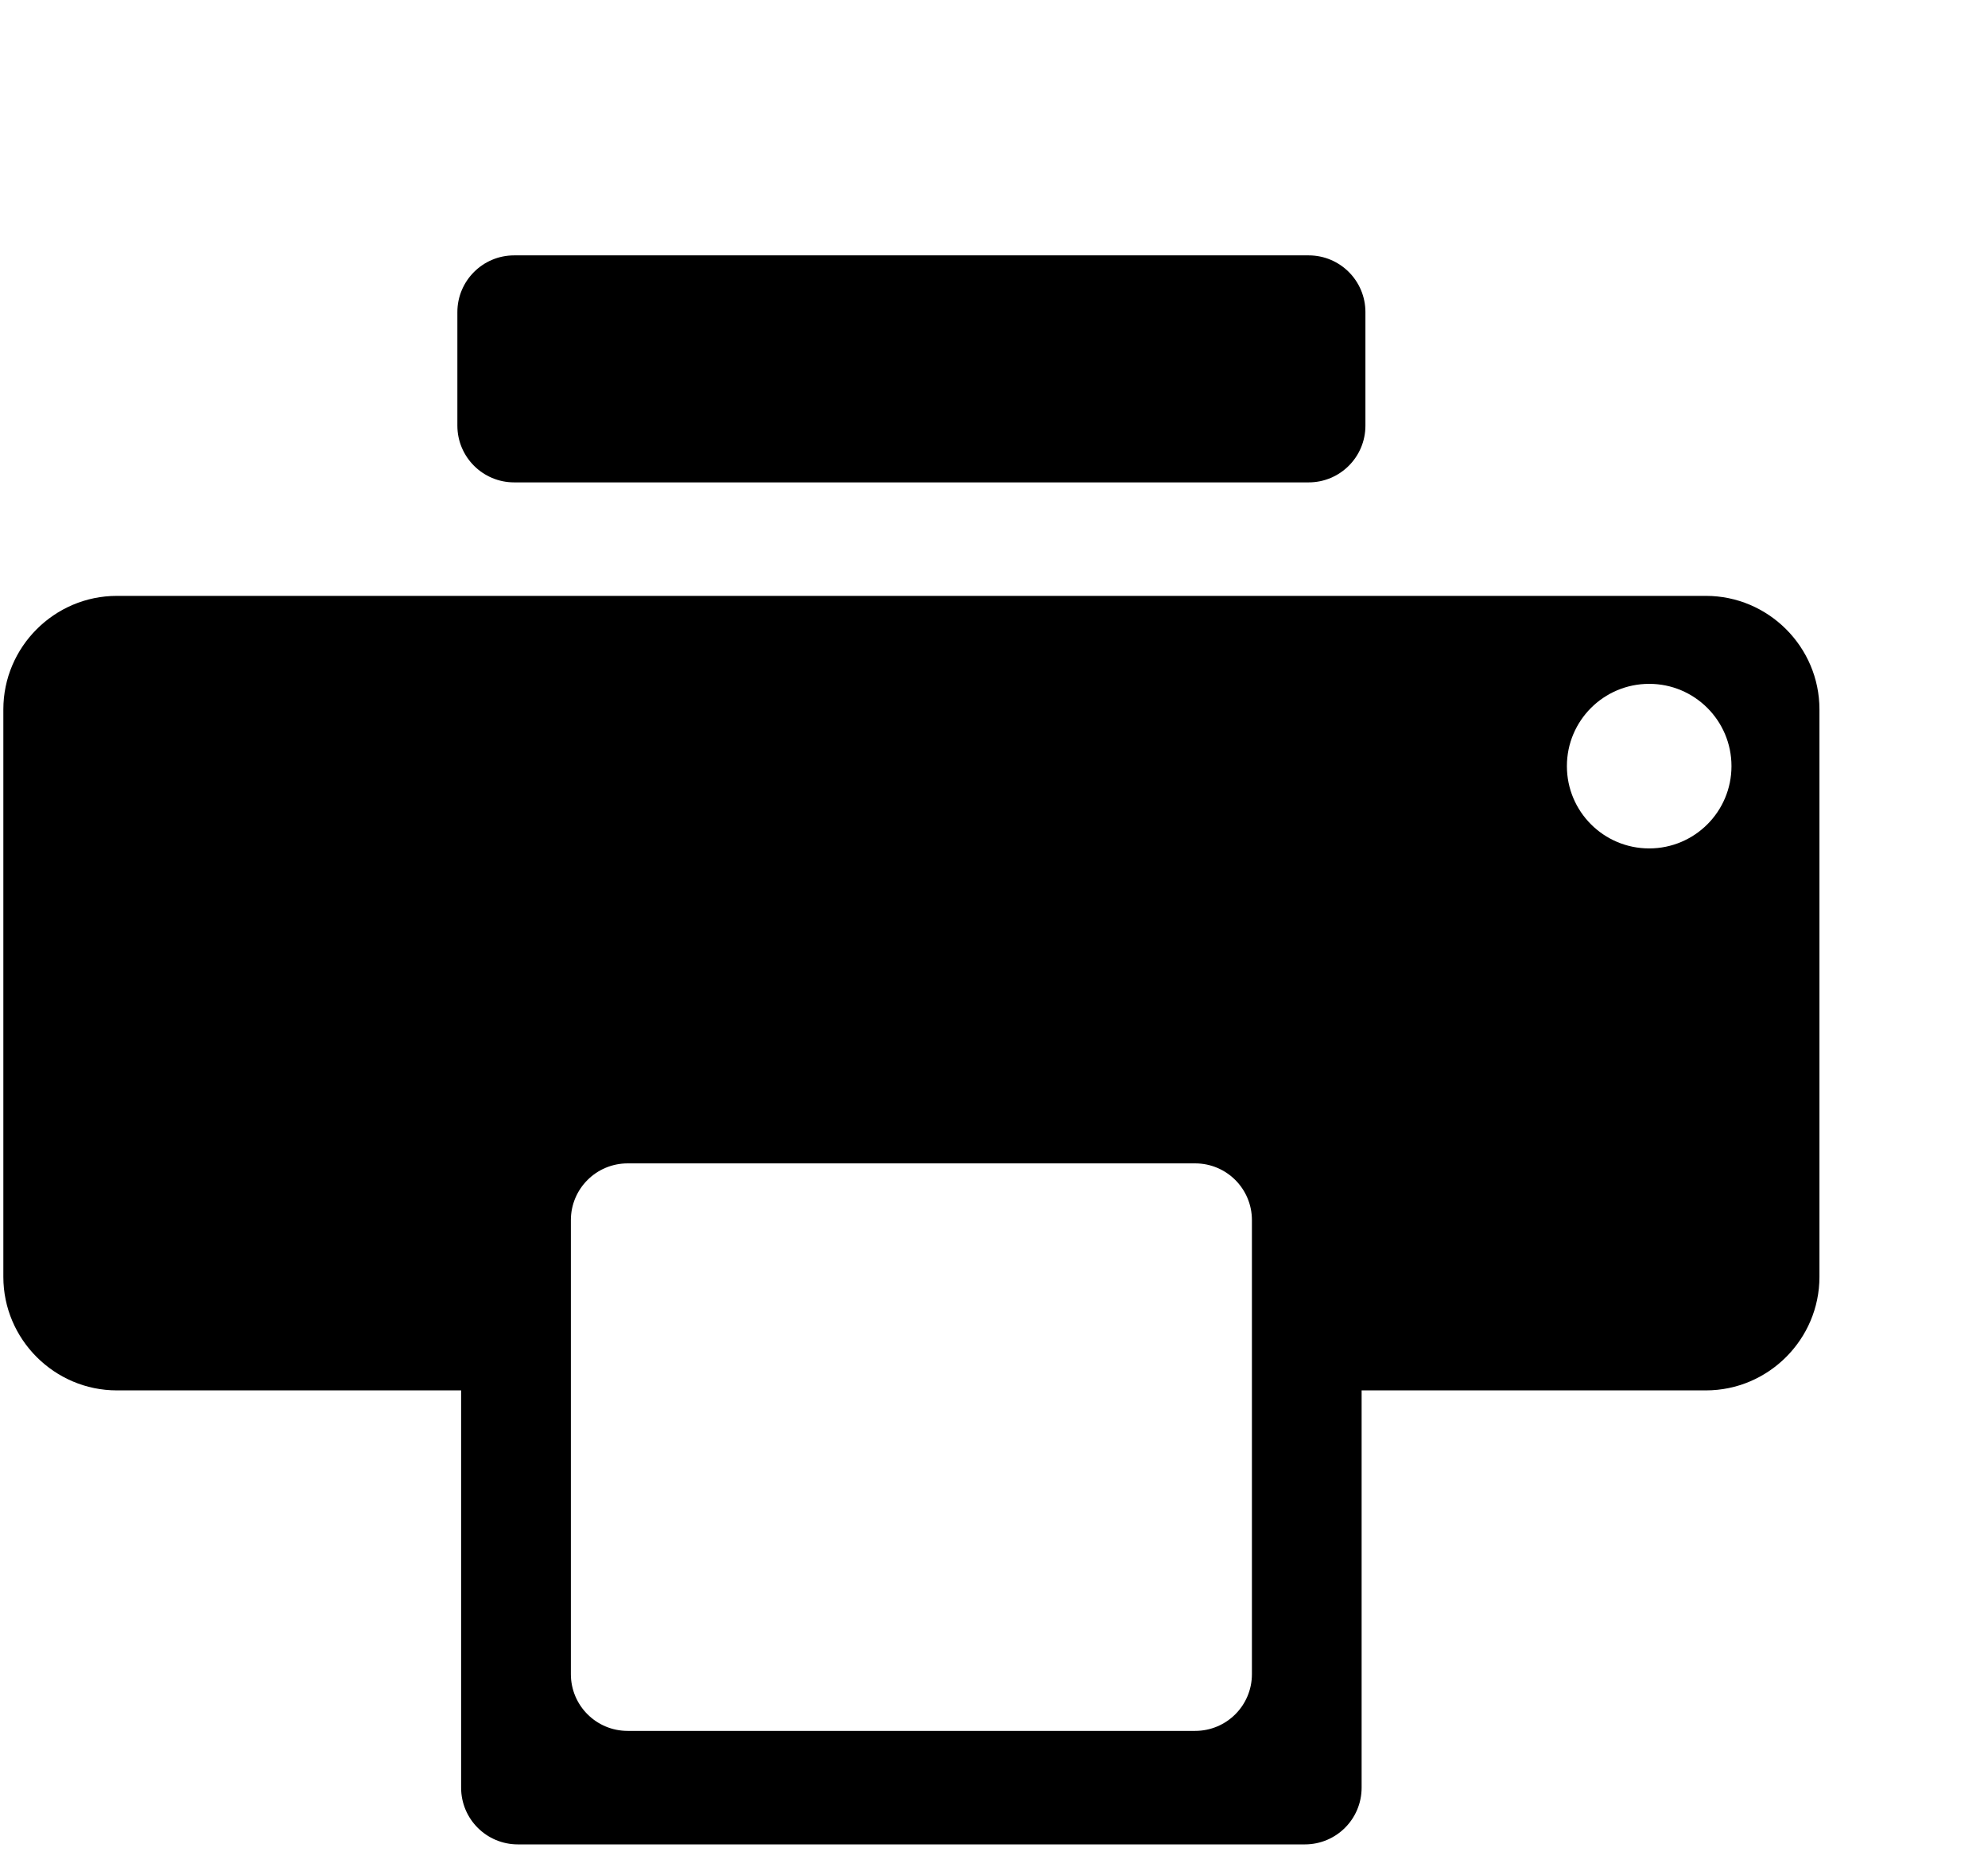 <?xml version="1.0" encoding="iso-8859-1"?>
<!-- Generator: Adobe Illustrator 13.0.0, SVG Export Plug-In . SVG Version: 6.00 Build 14948)  -->
<!DOCTYPE svg PUBLIC "-//W3C//DTD SVG 1.1//EN" "http://www.w3.org/Graphics/SVG/1.1/DTD/svg11.dtd">
<svg version="1.1" xmlns="http://www.w3.org/2000/svg" xmlns:xlink="http://www.w3.org/1999/xlink" x="0px" y="0px"
	 width="35.029px" height="33.044px" viewBox="-0.059 -0.5 35.029 33.044"
	 style="enable-background:new -0.059 -0.5 35.029 33.044;" xml:space="preserve">
<g id="add_x5F_fournissuer" style="display:none;">
	<path style="display:inline;" d="M28.42,11.938v4.612H3.578v-4.612L1.583,16.55v5.325v0.188v3.875c0,1.104,0.877,2,1.96,2h25.332
		c1.08,0,1.541-1.021,1.541-2.125V16.55L28.42,11.938z M19.237,20.88h-6.475v-1.884h6.475V20.88z"/>
	<polygon style="display:inline;" points="16,15.438 22.875,8.563 17.719,8.563 17.719,1.688 14.281,1.688 14.281,8.563 
		9.125,8.563 	"/>
	<polygon style="display:inline;" points="9.375,11.938 3.578,11.938 3.578,14.438 12.125,14.438 	"/>
	<polygon style="display:inline;" points="22.641,11.938 28.438,11.938 28.438,14.438 19.891,14.438 	"/>
</g>
<g id="add_x5F_doc" style="display:none;">
	<g style="display:inline;">
		<line style="fill:none;stroke:#449FDB;" x1="16" y1="16" x2="16" y2="16"/>
	</g>
	<path style="display:inline;" d="M30.94,20.867l-5.094-3.427h-3.141l5.439,4.173h-5.672c-0.162,0-0.309,0.083-0.384,0.213
		l-1.306,3.576H11.21l-1.307-3.576c-0.072-0.13-0.221-0.213-0.385-0.213H3.85l5.442-4.173H6.149l-5.093,3.427
		c-0.758,0.453-1.211,1.498-1.008,2.318l0.898,4.918C1.149,28.926,2.053,29.6,2.949,29.6h26.1c0.899,0,1.8-0.674,2.003-1.496
		l0.898-4.918c0.206-0.822-0.248-1.866-1.006-2.318H30.94z M24.319,10.592h-5.282V2.4h-6.08v8.192h-5.28l8.32,7.808L24.319,10.592z"
		/>
</g>
<g id="doc_x5F_nonlus_1_" style="display:none;">
	<rect x="5.599" y="12.473" style="display:inline;" width="20.803" height="2.156"/>
	<rect x="6.795" y="8.332" style="display:inline;" width="18.409" height="2.157"/>
	<path style="display:inline;" d="M28.42,11.938v4.612H3.578v-4.612L1.583,16.55v5.325v0.188v3.875c0,1.104,0.877,2,1.96,2h25.332
		c1.08,0,1.541-1.021,1.541-2.125V16.55L28.42,11.938z M19.237,20.88h-6.475v-1.884h6.475V20.88z"/>
</g>
<g id="dossier_-_copie" style="display:none;">
	<path style="display:inline;" d="M0.094,9.041h31.813l-1.988,19.883H2.082L0.094,9.041z M28.924,5.064l0.994,1.988H2.082
		L4.07,3.076h10.937L16,5.064H28.924z"/>
</g>
<g id="dossier_x5F_open" style="display:none;">
	<g style="display:inline;">
		<line style="fill:none;stroke:#449FDB;" x1="16" y1="16" x2="16" y2="16"/>
	</g>
	<path style="display:inline;" d="M26,29l6-16H6L0,29H26z M4,11L0,29V3h9l4,4h13v4H4z"/>
</g>
<g id="connexion" style="display:none;">
	<g style="display:inline;">
		<g>
			<path d="M28.031,16.906c0,6.633-5.396,12.031-12.031,12.031c-6.634,0-12.031-5.398-12.031-12.031
				c0-3.847,1.815-7.278,4.633-9.482c0,0,0.92-0.718,1.888,0.349c0.707,0.779,0.156,1.66-0.24,2.023
				c-1.864,1.708-3.108,4.388-3.107,7.109c0,4.885,3.974,8.857,8.858,8.857s8.858-3.973,8.858-8.857"/>
		</g>
		<path d="M24.858,16.906c0.001-2.721-1.244-5.401-3.107-7.109c-0.396-0.363-0.947-1.245-0.24-2.023
			c0.968-1.067,1.888-0.349,1.888-0.349c2.819,2.204,4.633,5.635,4.633,9.482"/>
	</g>
	<path style="display:inline;" d="M17.594,13.938c0,0.881-0.713,1.594-1.594,1.594l0,0c-0.88,0-1.594-0.713-1.594-1.594v-8.75
		c0-0.88,0.713-1.594,1.594-1.594l0,0c0.881,0,1.594,0.713,1.594,1.594V13.938z"/>
</g>
<g id="coffre" style="display:none;">
	<g style="display:inline;">
		<circle cx="11.614" cy="17.234" r="1.638"/>
		<path d="M26.269,6.697H5.606c-1.801,0-3.262,1.46-3.262,3.262v14.683c0,1.802,1.461,3.261,3.262,3.261h20.663
			c1.802,0,3.263-1.459,3.263-3.261V9.959C29.531,8.157,28.07,6.697,26.269,6.697z M18.034,18.505L18.034,18.505l-1.846,0.307
			c-0.075,0.226-0.165,0.444-0.271,0.653l1.087,1.522l-1.703,1.703l-1.526-1.088c-0.208,0.104-0.425,0.194-0.649,0.268l-0.308,1.85
			h-2.41L10.1,21.871c-0.224-0.074-0.441-0.164-0.649-0.268l-1.526,1.088l-1.704-1.704l1.087-1.522
			c-0.106-0.209-0.197-0.428-0.271-0.653l-1.846-0.307v-2.411l1.841-0.307c0.075-0.226,0.166-0.446,0.272-0.657l-1.084-1.518
			l1.705-1.704l1.515,1.083c0.212-0.108,0.433-0.199,0.66-0.275l0.307-1.835h2.41l0.307,1.835c0.229,0.076,0.45,0.167,0.661,0.275
			l1.515-1.083l1.704,1.704l-1.084,1.518c0.106,0.211,0.197,0.431,0.272,0.657l1.841,0.307V18.505z M26.313,22.344
			c0,0.776-0.63,1.406-1.406,1.406S23.5,23.12,23.5,22.344v-9.938c0-0.777,0.63-1.406,1.406-1.406s1.406,0.629,1.406,1.406V22.344z"
			/>
	</g>
	<path style="display:inline;" d="M10.875,28.25c0,1.328-1.077,2.406-2.406,2.406s-2.406-1.078-2.406-2.406"/>
	<path style="display:inline;" d="M26.375,28.25c0,1.328-1.077,2.406-2.406,2.406s-2.406-1.078-2.406-2.406"/>
</g>
<g id="home" style="display:none;">
	<g style="display:inline;">
		<line style="fill:none;stroke:#449FDB;stroke-width:0.421;" x1="17.063" y1="2.427" x2="17.063" y2="2.427"/>
	</g>
	<g style="display:inline;">
		<line style="fill:none;stroke:#449FDB;" x1="0" y1="2.4" x2="0" y2="2.4"/>
	</g>
	<g style="display:inline;">
		<line style="fill:#FFFFFF;" x1="5.635" y1="10.908" x2="5.635" y2="10.908"/>
	</g>
	<g style="display:inline;">
		<line style="fill:none;stroke:#449FDB;stroke-width:0.947;" x1="15.168" y1="16.71" x2="15.168" y2="16.71"/>
	</g>
	<path style="display:inline;" d="M24.982,13.542c0,0.523-0.424,0.947-0.947,0.947h-3.05c-0.523,0-0.947-0.424-0.947-0.947V5.934
		c0-0.523,0.424-0.947,0.947-0.947h3.05c0.523,0,0.947,0.424,0.947,0.947V13.542z"/>
	<line style="display:inline;" x1="15.997" y1="3.92" x2="15.997" y2="3.92"/>
	<path style="display:inline;" d="M31.229,17.895L16.86,4.649c-0.915-0.843-1.692,0.036-1.692,0.036l-14.33,13.21
		c-1.479,1.363,0,2.132,0,2.132h0.71h3.079v3.02v5.507c0,0.523,0.424,0.947,0.947,0.947h7.579c0.523,0,0.948-0.424,0.948-0.947
		v-4.737h3.79v4.737c0,0.523,0.424,0.947,0.947,0.947h7.579c0.523,0,0.947-0.424,0.947-0.947v-4.737v-0.77v-3.02h0.074h3.079h0.71
		C31.229,20.026,32.708,19.258,31.229,17.895z"/>
</g>
<g id="trash" style="display:none;">
	<g style="display:inline;">
	</g>
	<path style="display:inline;" d="M25.5,10h-19c-1.1,0-1.918,0.896-1.818,1.992l1.637,18.016C6.419,31.104,7.4,32,8.5,32h15
		c1.1,0,2.081-0.896,2.182-1.992l1.637-18.016C27.419,10.896,26.6,10,25.5,10z"/>
	<path style="display:inline;" d="M25,3.75h-2.942c0,0-0.058-3.75-3.683-3.75h-4.644c-3.625,0-3.683,3.75-3.683,3.75H9.94H7
		c-1.657,0-3,1.343-3,3v1h24v-1C28,5.093,26.657,3.75,25,3.75z M11.661,3.75c0,0,0.042-2.71,2.662-2.71h3.357
		c2.619,0,2.66,2.71,2.66,2.71H11.661z"/>
</g>
<g id="Mes_x5F_partage" style="display:none;">
	<g style="display:inline;">
		<line style="fill:none;stroke:#449FDB;stroke-width:0.931;" x1="0.75" y1="1.105" x2="0.75" y2="1.105"/>
	</g>
	<g style="display:inline;">
		<path d="M25.885,21.586c-1.311,0-2.5,0.545-3.345,1.418l-12.539-6.266c0.039-0.239,0.059-0.487,0.059-0.737
			s-0.02-0.497-0.059-0.735l12.539-6.27c0.845,0.875,2.034,1.42,3.345,1.42c2.571,0,4.656-2.083,4.656-4.655
			c0-2.569-2.085-4.654-4.656-4.654c-2.569,0-4.652,2.085-4.652,4.654c0,0.251,0.018,0.497,0.056,0.737L8.75,12.768
			c-0.846-0.876-2.033-1.421-3.347-1.421c-2.571,0-4.654,2.085-4.654,4.655c0,2.571,2.083,4.653,4.654,4.653
			c1.314,0,2.5-0.545,3.347-1.42l12.538,6.27c-0.038,0.24-0.056,0.484-0.056,0.734c0,2.572,2.083,4.656,4.652,4.656
			c2.571,0,4.656-2.084,4.656-4.656C30.541,23.67,28.456,21.586,25.885,21.586z M25.834,3.333c1.335,0,2.416,1.082,2.416,2.417
			c0,1.335-1.081,2.417-2.416,2.417s-2.417-1.082-2.417-2.417C23.417,4.416,24.499,3.333,25.834,3.333z"/>
	</g>
</g>
<g id="add_x5F_dossier" style="display:none;">
	<g style="display:inline;">
		<polygon points="28.924,5.064 16,5.064 15.007,3.076 4.07,3.076 2.082,7.053 29.918,7.053 		"/>
		<polygon points="23.5,14.21 21.945,14.21 21.945,17.224 18.884,17.224 18.884,18.751 21.945,18.751 21.945,21.763 23.5,21.763 
			23.5,18.751 26.563,18.751 26.563,17.224 23.5,17.224 		"/>
		<path d="M0.094,9.041l1.988,19.883h27.836l1.988-19.883H0.094z M22.725,24.271c-3.529,0-6.387-2.813-6.387-6.283
			c0-3.469,2.857-6.282,6.387-6.282c3.527,0,6.387,2.811,6.387,6.282C29.111,21.454,26.252,24.271,22.725,24.271z"/>
	</g>
</g>
<g id="favoris" style="display:none;">
	<g style="display:inline;">
		<line style="fill:none;stroke:#449FDB;" x1="16" y1="16" x2="16" y2="16"/>
	</g>
	<path style="display:inline;" d="M32,12.408l-11.057-1.607L16,0.783l-4.944,10.018L0,12.408l8,7.798L6.111,31.217L16,26.018
		l9.889,5.199L24,20.206L32,12.408z"/>
</g>
<g id="Calque_29" style="display:none;">
	<g style="display:inline;">
		<line style="fill:none;stroke:#449FDB;" x1="16" y1="16" x2="16" y2="16"/>
	</g>
	<path style="display:inline;" d="M32,12.408l-11.057-1.607L16,0.783l-4.943,10.018L0,12.408l8,7.798L6.111,31.217L16,26.018
		l9.889,5.199L24,20.206L32,12.408z M16,23.547l-6.982,3.671l1.334-7.776l-5.65-5.506l7.808-1.134l3.492-7.075l3.492,7.075
		l7.807,1.134l-5.649,5.506l1.334,7.776L16,23.547L16,23.547z"/>
</g>
<g id="fournisseurs" style="display:none;">
	<g style="display:inline;">
		<line style="fill:none;stroke:#449FDB;" x1="16" y1="16" x2="16" y2="16"/>
	</g>
	<path style="display:inline;" d="M27.146,8c0-1.6-1.592-1.6-1.592-1.6H6.441c0,0-1.592,0-1.592,1.6v1.6h22.297V8z M22.368,3.2
		H9.627c0,0-1.592,0-1.592,1.6h15.925C23.961,3.2,22.367,3.2,22.368,3.2L22.368,3.2z M30.331,9.6
		c-0.942-0.947-0.942-0.947-0.942-0.947V11.2H2.607V8.653c0,0,0,0-0.942,0.947c-0.942,0.947-1.618,1.202-1.237,3.203
		c0.376,1.991,2.205,12.92,2.475,14.397c0.299,1.622,1.947,1.6,1.947,1.6h22.298c0,0,1.647,0.022,1.947-1.6
		c0.271-1.478,2.098-12.406,2.477-14.397C31.951,10.802,31.275,10.548,30.331,9.6L30.331,9.6z M22.368,18.24c0,0,0,1.6-1.595,1.6
		h-9.552c-1.593,0-1.593-1.6-1.593-1.6v-3.2h2.229v2.56h8.277v-2.56h2.234L22.368,18.24L22.368,18.24z"/>
</g>
<g id="add_x5F_fournisseurs" style="display:none;">
	<g style="display:inline;">
		<line style="fill:none;stroke:#449FDB;" x1="16" y1="16" x2="16" y2="16"/>
	</g>
	<path style="display:inline;" d="M30.011,13.801c-0.942-0.947-0.942-0.947-0.942-0.947V17.4H2.287v-4.547c0,0,0,0-0.942,0.947
		c-0.942,0.946-1.618,1.201-1.237,3.202c0.376,1.991,2.205,9.92,2.475,11.397C2.882,30.022,4.53,30,4.53,30h22.298
		c0,0,1.647,0.022,1.947-1.6c0.271-1.478,2.098-9.406,2.477-11.397C31.631,15.002,30.955,14.748,30.011,13.801L30.011,13.801z
		 M22.048,22.44c0,0,0,1.6-1.595,1.6h-9.552c-1.593,0-1.593-1.6-1.593-1.6v-3.2h2.229v2.56h8.277v-2.56h2.234L22.048,22.44
		L22.048,22.44z"/>
	<polygon style="display:inline;" points="24.32,8.192 19.038,8.192 19.038,0 12.958,0 12.958,8.192 7.679,8.192 15.999,16 	"/>
</g>
<g id="tcheck_x5F_box" style="display:none;">
	<path style="display:inline;" d="M0,0v32h32V0H0z M30,30H2V2h28V30z M24,7L14,17l-6-6l-4,4l10,10l14-14L24,7z"/>
</g>
<g id="save" style="display:none;">
	<g id="icomoon-ignore" style="display:inline;">
		<line style="fill:none;stroke:#449FDB;" x1="16" y1="0" x2="16" y2="0"/>
	</g>
	<path style="display:inline;" d="M28,18h-5l-7,7l-7-7H4l-4,8v2h32v-2L28,18z M18,12V4h-4v8H7l9,9l9-9H18z"/>
	<path style="display:inline;" d="M32,31.569c0,0.276-0.224,0.5-0.5,0.5h-31c-0.276,0-0.5-0.224-0.5-0.5v-1.143
		c0-0.276,0.224-0.5,0.5-0.5h31c0.276,0,0.5,0.224,0.5,0.5V31.569z"/>
</g>
<g id="impression">
	<g>
		<circle style="fill:none;" cx="29" cy="13" r="1.45"/>
		<path d="M30,10H2c-1.1,0-2,0.9-2,2v10c0,1.1,0.9,2,2,2h6h0.066v7c0,0.553,0.447,1,1,1h13.867c0.553,0,1-0.447,1-1v-7H24h6
			c1.1,0,2-0.9,2-2V12C32,10.9,31.1,10,30,10z M22,29c0,0.553-0.447,1-1,1H11c-0.552,0-1-0.447-1-1v-8c0-0.553,0.448-1,1-1h10
			c0.553,0,1,0.447,1,1V29z M29,14.45c-0.801,0-1.45-0.649-1.45-1.45s0.649-1.45,1.45-1.45s1.45,0.649,1.45,1.45
			S29.801,14.45,29,14.45z"/>
	</g>
	<path d="M24,7c0,0.552-0.447,1-1,1H9C8.448,8,8,7.552,8,7V5c0-0.552,0.448-1,1-1h14c0.553,0,1,0.448,1,1V7z"/>
</g>
<g id="supprimer" style="display:none;">
	<path style="display:inline;" d="M28.646,6.231l-4.465-4.464C23.209,0.795,21.288,0,19.913,0h-15c-1.375,0-2.5,1.125-2.5,2.5v27
		c0,1.375,1.125,2.5,2.5,2.5h23c1.375,0,2.5-1.125,2.5-2.5v-19c0-1.375-0.796-3.296-1.769-4.268H28.646z M27.232,7.646
		C27.33,7.744,27.428,7.863,27.521,8h-5.107V2.892c0.137,0.095,0.256,0.192,0.354,0.29L27.232,7.646L27.232,7.646z M28.414,29.5
		c0,0.271-0.229,0.5-0.5,0.5h-23c-0.271,0-0.5-0.229-0.5-0.5v-27c0-0.271,0.229-0.5,0.5-0.5h15c0.15,0,0.32,0.019,0.5,0.053V10
		h7.947c0.033,0.18,0.053,0.349,0.053,0.5V29.5z"/>
	<polygon style="display:inline;" points="22.414,2.455 22.414,8 27.959,8 	"/>
	<g style="display:inline;">
		<path d="M22.546,12.783c-3.678,0-6.659,2.98-6.659,6.66c0,3.675,2.981,6.657,6.659,6.657c3.676,0,6.657-2.982,6.657-6.657
			C29.203,15.763,26.222,12.783,22.546,12.783z M25.537,21.117c0.424,0.426,0.474,1.064,0.11,1.428
			c-0.364,0.363-1.003,0.314-1.429-0.111l-1.674-1.676l-1.678,1.675c-0.426,0.425-1.064,0.474-1.428,0.109
			c-0.363-0.363-0.314-1.002,0.111-1.427l1.678-1.676l-1.675-1.676c-0.425-0.426-0.474-1.064-0.109-1.428
			c0.363-0.363,1.002-0.314,1.427,0.111l1.675,1.676l1.676-1.674c0.426-0.424,1.064-0.474,1.428-0.11
			c0.363,0.364,0.314,1.003-0.111,1.429l-1.676,1.674L25.537,21.117z"/>
	</g>
</g>
<g id="deplacer_1_" style="display:none;">
	<g style="display:inline;">
		<polygon points="28.924,5.064 16,5.064 15.007,3.076 4.07,3.076 2.082,7.053 29.918,7.053 		"/>
		<path d="M0.094,9.041l1.988,19.883h27.836l1.988-19.883H0.094z M22.546,25.787c-3.678,0-6.659-2.982-6.659-6.657
			c0-3.679,2.981-6.66,6.659-6.66c3.676,0,6.657,2.98,6.657,6.66C29.203,22.805,26.222,25.787,22.546,25.787z"/>
	</g>
</g>
<g id="deplacer" style="display:none;">
	<polygon style="display:inline;" points="26.641,19.129 22.793,15.357 22.793,17.679 14.09,17.679 14.09,20.579 22.793,20.579 
		22.793,22.9 	"/>
</g>
<g id="demache" style="display:none;">
	<g id="icomoon-ignore_2_" style="display:inline;">
		<line style="fill:none;stroke:#449FDB;stroke-width:0.825;" x1="0" y1="5.241" x2="0" y2="5.241"/>
	</g>
	<path style="display:inline;" d="M26.98,27.13c1.361,0,2.475-1.113,2.475-2.475V3.211c0-1.361-1.113-2.474-2.475-2.474H7.187
		c-1.361,0-2.474,1.113-2.474,2.474v0.825h3.3h18.144V23.83v3.3H26.98z"/>
	<path style="display:inline;" d="M22.269,5.241H2.474C1.113,5.241,0,6.354,0,7.715v21.443c0,1.361,1.113,2.475,2.474,2.475h19.794
		c1.361,0,2.474-1.113,2.474-2.475V7.715C24.742,6.354,23.63,5.241,22.269,5.241z M21.444,28.334H3.299V8.54h18.145V28.334z
		 M6.598,20.086h11.547v1.649H6.598V20.086z M6.598,23.386h11.547v1.648H6.598V23.386z M8.248,12.664
		c0-1.367,1.107-2.474,2.475-2.474c1.366,0,2.474,1.107,2.474,2.474c0,1.367-1.108,2.474-2.474,2.474
		C9.355,15.138,8.248,14.03,8.248,12.664z M12.371,15.138H9.072c-1.361,0-2.475,0.742-2.475,1.649v1.65h8.248v-1.65
		C14.846,15.88,13.733,15.138,12.371,15.138z"/>
	<g id="icomoon-ignore_3_" style="display:inline;">
		<line style="fill:none;stroke:#449FDB;stroke-width:0.825;" x1="11.564" y1="3.138" x2="11.564" y2="3.138"/>
	</g>
</g>
<g id="img" style="display:none;">
	<circle style="display:inline;" cx="25" cy="11" r="3"/>
	<polygon style="display:inline;" points="28,26 4,26 10,10 18,20 22,17 	"/>
	<path style="display:inline;fill:none;stroke:#000000;stroke-width:2;stroke-miterlimit:10;" d="M30.578,28.067
		c0,0.516-0.416,0.933-0.932,0.933H2.354c-0.515,0-0.933-0.417-0.933-0.933V7.19c0-0.515,0.418-0.933,0.933-0.933h27.292
		c0.516,0,0.932,0.418,0.932,0.933V28.067z"/>
</g>
<g id="img_x5F_plein" style="display:none;">
	<g style="display:inline;">
		<polygon style="fill:none;" points="18,20 10,10 4,26 28,26 22,17 		"/>
		<path d="M29.646,6.257H2.354c-0.515,0-0.933,0.418-0.933,0.933v20.877C1.421,28.583,1.839,29,2.354,29h27.292
			c0.516,0,0.932-0.417,0.932-0.933V7.19C30.578,6.675,30.162,6.257,29.646,6.257z M4,26l6-16l8,10l4-3l6,9H4z M25.313,14.313
			c-1.657,0-3-1.344-3-3c0-1.657,1.343-3,3-3s3,1.343,3,3C28.313,12.969,26.97,14.313,25.313,14.313z"/>
	</g>
</g>
<g id="premium" style="display:none;">
	<g style="display:inline;">
		<path style="fill:none;" d="M15.95,7.692c-4.843-0.036-8.798,3.86-8.834,8.703c-0.036,4.842,3.86,8.798,8.703,8.833
			c4.842,0.037,8.799-3.86,8.834-8.701C24.688,11.685,20.793,7.729,15.95,7.692z M15.828,23.902c-4.11-0.03-7.417-3.388-7.386-7.497
			s3.386-7.417,7.497-7.386c4.107,0.032,7.416,3.387,7.387,7.496C23.293,20.627,19.938,23.934,15.828,23.902z"/>
		<path d="M15.939,9.02c-4.111-0.031-7.466,3.276-7.497,7.386s3.275,7.467,7.386,7.497c4.109,0.031,7.465-3.275,7.498-7.387
			C23.355,12.407,20.047,9.051,15.939,9.02z M17.002,21h-1.939v-6.348l-1.796,1.561v-2.069l1.796-1.561h1.939V21z"/>
		<path d="M29.199,18.172l-2.096-1.195c-0.598-0.305-0.596-0.802,0.002-1.104l2.102-1.187c0.584-0.294,0.533-0.618-0.113-0.721
			l-2.363-0.488c-0.662-0.106-0.814-0.577-0.34-1.05l1.633-1.777c0.465-0.462,0.314-0.754-0.33-0.653l-2.398,0.266
			c-0.662,0.106-0.953-0.296-0.645-0.893l1-2.195c0.299-0.581,0.066-0.813-0.516-0.517l-2.197,0.993c-0.6,0.306-1,0.012-0.893-0.649
			l0.275-2.397c0.105-0.646-0.188-0.795-0.65-0.333l-1.783,1.624c-0.475,0.475-0.945,0.32-1.049-0.343L18.359,3.19
			c-0.1-0.646-0.426-0.698-0.723-0.116l-1.193,2.094c-0.306,0.598-0.802,0.598-1.104-0.001l-1.185-2.099
			c-0.295-0.585-0.621-0.535-0.723,0.112l-0.487,2.362c-0.106,0.662-0.577,0.815-1.05,0.339L10.12,4.25
			C9.658,3.787,9.365,3.935,9.466,4.581l0.266,2.396c0.104,0.664-0.297,0.955-0.894,0.647l-2.194-1
			c-0.581-0.3-0.814-0.068-0.517,0.516L7.12,9.336c0.305,0.598,0.012,0.998-0.649,0.891L4.073,9.953
			c-0.646-0.105-0.794,0.188-0.332,0.65l1.624,1.784c0.475,0.474,0.32,0.946-0.343,1.048l-2.364,0.479
			c-0.646,0.1-0.699,0.424-0.115,0.721l2.093,1.194c0.599,0.306,0.597,0.802-0.002,1.104l-2.1,1.188
			c-0.584,0.294-0.533,0.619,0.113,0.721L5.01,19.33c0.662,0.104,0.816,0.576,0.339,1.048l-1.631,1.778
			c-0.465,0.461-0.317,0.754,0.33,0.651l2.397-0.266c0.662-0.104,0.953,0.298,0.647,0.895L6.09,25.63
			c-0.299,0.583-0.067,0.815,0.516,0.519l2.199-0.994c0.597-0.304,0.998-0.011,0.89,0.651l-0.272,2.396
			c-0.106,0.646,0.188,0.796,0.65,0.332l1.781-1.623c0.475-0.474,0.947-0.32,1.048,0.343l0.48,2.363
			c0.1,0.646,0.424,0.697,0.721,0.114l1.194-2.094c0.306-0.598,0.802-0.597,1.104,0.002l1.185,2.1
			c0.295,0.584,0.619,0.534,0.723-0.113l0.486-2.36c0.105-0.663,0.578-0.815,1.051-0.338l1.775,1.629
			c0.461,0.465,0.754,0.315,0.652-0.33l-0.264-2.396c-0.105-0.664,0.297-0.955,0.893-0.646l2.193,1.001
			c0.584,0.299,0.814,0.067,0.518-0.516l-0.992-2.197c-0.305-0.598-0.014-0.999,0.65-0.892l2.398,0.274
			c0.645,0.104,0.795-0.187,0.332-0.649l-1.625-1.785c-0.475-0.475-0.32-0.946,0.342-1.048l2.365-0.479
			C29.729,18.792,29.781,18.47,29.199,18.172z M15.818,25.229c-4.842-0.035-8.739-3.991-8.703-8.833
			c0.036-4.843,3.991-8.739,8.834-8.703c4.843,0.036,8.738,3.992,8.703,8.835C24.617,21.368,20.66,25.266,15.818,25.229z"/>
	</g>
</g>
<g id="fournisseurs_1_" style="display:none;">
	<g style="display:inline;">
		<line style="fill:none;stroke:#449FDB;" x1="16" y1="16" x2="16" y2="16"/>
	</g>
	<path style="display:inline;" d="M27.146,8c0-1.6-1.592-1.6-1.592-1.6H6.442c0,0-1.592,0-1.592,1.6v1.6h22.296V8z M22.368,3.2
		H9.627c0,0-1.592,0-1.592,1.6h15.925C23.961,3.2,22.367,3.2,22.368,3.2L22.368,3.2z M30.331,9.6
		c-0.942-0.947-0.942-0.947-0.942-0.947V11.2H2.607V8.653c0,0,0,0-0.942,0.947c-0.942,0.947-1.618,1.202-1.237,3.202
		C0.805,14.794,2.633,25.723,2.903,27.2c0.299,1.622,1.947,1.6,1.947,1.6h22.298c0,0,1.647,0.022,1.947-1.6
		c0.271-1.478,2.098-12.406,2.477-14.398C31.951,10.802,31.275,10.548,30.331,9.6L30.331,9.6z M22.368,18.24c0,0,0,1.6-1.595,1.6
		h-9.552c-1.593,0-1.593-1.6-1.593-1.6v-3.2h2.229v2.56h8.277v-2.56h2.234L22.368,18.24L22.368,18.24z"/>
</g>
<g id="enregistrer" style="display:none;">
	<g id="icomoon-ignore_1_" style="display:inline;">
		<line style="fill:none;stroke:#449FDB;" x1="0" y1="0" x2="0" y2="0"/>
	</g>
	<path style="display:inline;" d="M28,16h-5l-7,7l-7-7H4l-4,8v2h32v-2L28,16z M0,28h32v2H0V28z M18,10V2h-4v8H7l9,9l9-9H18z"/>
</g>
<g id="visualiser" style="display:none;">
	<g id="icomoon-ignore_4_" style="display:inline;">
		<line style="fill:none;stroke:#449FDB;" x1="16" y1="16" x2="16" y2="16"/>
	</g>
	<path style="display:inline;" d="M16,6C9.021,6,2.972,10.064,0,16c2.972,5.936,9.021,10,16,10s13.027-4.064,16-10
		C29.027,10.064,22.979,6,16,6z M23.889,11.303c1.881,1.199,3.473,2.805,4.67,4.697c-1.197,1.891-2.789,3.498-4.67,4.697
		C21.527,22.204,18.799,23,16,23s-5.527-0.796-7.889-2.303C6.23,19.498,4.639,17.893,3.441,16c1.198-1.891,2.79-3.498,4.67-4.697
		c0.121-0.078,0.246-0.154,0.371-0.228C8.171,11.929,8,12.851,8,13.812c0,4.418,3.582,8,8,8s8-3.582,8-8
		c0-0.962-0.17-1.883-0.482-2.737C23.643,11.149,23.766,11.225,23.889,11.303z M16,12.813c0,1.657-1.343,3-3,3s-3-1.343-3-3
		s1.343-3,3-3S16,11.156,16,12.813z"/>
</g>
<g id="renommer" style="display:none;">
	<g id="icomoon-ignore_5_" style="display:inline;">
		<line style="fill:none;stroke:#449FDB;" x1="16" y1="16" x2="16" y2="16"/>
	</g>
	<path style="display:inline;" d="M27,0c2.762,0,5,2.239,5,5c0,1.126-0.372,2.164-1,3l-2,2l-7-7l2-2C24.836,0.372,25.874,0,27,0z
		 M2,23l-2,9l9-2l18.5-18.5l-7-7L2,23z M21.361,10.362l-14,14l-1.723-1.723l14-14L21.361,10.362z"/>
</g>
<g id="partager" style="display:none;">
	<path style="display:inline;fill:#000100;" d="M4.814,24.421h1.156v8.123H20.12v-8.122h1.127v8.122h4.844v-9.506
		c0-3.767-2.88-7.448-7.223-7.448L7.074,15.583c-3.956,0-7.133,3.27-7.133,7.349v9.611h4.873V24.421z"/>
	<path style="display:inline;fill:#000100;" d="M13,14c3.104,0,5.618-2.517,5.618-5.622c0-3.103-2.514-5.617-5.618-5.617
		c-3.105,0-5.621,2.515-5.621,5.617C7.379,11.482,9.895,14,13,14z"/>
	<path style="display:inline;" d="M28.584,4.167c-3.529,0-6.387,2.813-6.387,6.282c0,3.471,2.857,6.283,6.387,6.283
		c3.527,0,6.387-2.816,6.387-6.283C34.971,6.978,32.111,4.167,28.584,4.167z M29.359,11.213v3.012h-1.555v-3.012h-3.062V9.686h3.062
		V6.672h1.555v3.013h3.063v1.527H29.359z"/>
</g>
<g id="pdf" style="display:none;">
	<g id="Calque_1_2_" style="display:inline;">
		<path style="display:none;" d="M28.233,6.232l-4.465-4.464C22.796,0.796,20.875,0,19.5,0h-15C3.125,0,2,1.125,2,2.5v27
			C2,30.875,3.125,32,4.5,32h23c1.375,0,2.5-1.125,2.5-2.5v-19c0-1.375-0.796-3.296-1.769-4.268H28.233z M26.819,7.646
			C26.917,7.744,27.015,7.864,27.108,8h-5.107V2.892c0.137,0.095,0.256,0.192,0.354,0.29L26.819,7.646L26.819,7.646z M28.001,29.5
			c0,0.271-0.229,0.5-0.5,0.5h-23c-0.271,0-0.5-0.229-0.5-0.5v-27c0-0.271,0.229-0.5,0.5-0.5h15c0.15,0,0.32,0.019,0.5,0.053V10
			h7.947c0.033,0.18,0.053,0.349,0.053,0.5V29.5z"/>
		<path style="display:none;" d="M28.233,6.232l-4.465-4.464C22.796,0.796,20.875,0,19.5,0h-15C3.125,0,2,1.125,2,2.5v27
			C2,30.875,3.125,32,4.5,32h23c1.375,0,2.5-1.125,2.5-2.5v-19c0-1.375-0.796-3.296-1.769-4.268H28.233z M26.819,7.646
			C26.917,7.744,27.015,7.864,27.108,8h-5.107V2.892c0.137,0.095,0.256,0.192,0.354,0.29L26.819,7.646L26.819,7.646z M28.001,29.5
			c0,0.271-0.229,0.5-0.5,0.5h-23c-0.271,0-0.5-0.229-0.5-0.5v-27c0-0.271,0.229-0.5,0.5-0.5h15c0.15,0,0.32,0.019,0.5,0.053V10
			h7.947c0.033,0.18,0.053,0.349,0.053,0.5V29.5z"/>
		<path style="display:none;" d="M28.233,6.232l-4.465-4.464C22.796,0.796,20.875,0,19.5,0h-15C3.125,0,2,1.125,2,2.5v27
			C2,30.875,3.125,32,4.5,32h23c1.375,0,2.5-1.125,2.5-2.5v-19c0-1.375-0.796-3.296-1.769-4.268H28.233z M26.819,7.646
			C26.917,7.744,27.015,7.864,27.108,8h-5.107V2.892c0.137,0.095,0.256,0.192,0.354,0.29L26.819,7.646L26.819,7.646z M28.001,29.5
			c0,0.271-0.229,0.5-0.5,0.5h-23c-0.271,0-0.5-0.229-0.5-0.5v-27c0-0.271,0.229-0.5,0.5-0.5h15c0.15,0,0.32,0.019,0.5,0.053V10
			h7.947c0.033,0.18,0.053,0.349,0.053,0.5V29.5z"/>
		<path style="fill:#020202;" d="M28.231,6.232h0.002l-4.465-4.464C22.796,0.796,20.875,0,19.5,0h-15C3.125,0,2,1.125,2,2.5v27
			C2,30.875,3.125,32,4.5,32h23c1.375,0,2.5-1.125,2.5-2.5v-19C30,9.125,29.204,7.204,28.231,6.232z M28.001,29.5
			c0,0.271-0.229,0.5-0.5,0.5h-23c-0.271,0-0.5-0.229-0.5-0.5v-27c0-0.271,0.229-0.5,0.5-0.5h15c0.15,0,0.32,0.019,0.5,0.053V10
			h7.947c0.033,0.18,0.053,0.349,0.053,0.5V29.5z"/>
		<path style="display:none;" d="M26.638,18.961c-0.023-0.176-0.164-0.393-0.313-0.541l-0.004,0.002
			c-0.426-0.42-1.369-0.645-2.812-0.662c-0.973-0.012-2.146,0.074-3.379,0.248c-0.553-0.32-1.123-0.666-1.567-1.084
			c-1.201-1.122-2.205-2.679-2.832-4.394c0.041-0.16,0.074-0.301,0.107-0.444c0,0,0.676-3.846,0.499-5.146
			c-0.024-0.178-0.041-0.23-0.088-0.369L16.19,6.42c-0.186-0.425-0.545-0.875-1.112-0.85l-0.341-0.01
			c-0.631,0-1.146,0.323-1.281,0.805c-0.41,1.514,0.014,3.778,0.781,6.711l-0.196,0.478c-0.55,1.34-1.237,2.689-1.847,3.879
			l-0.078,0.153c-0.641,1.252-1.221,2.312-1.746,3.213l-0.543,0.287c-0.039,0.021-0.969,0.515-1.188,0.646
			c-1.853,1.106-3.08,2.36-3.282,3.356c-0.065,0.318-0.018,0.726,0.312,0.914l0.524,0.265c0.229,0.112,0.468,0.172,0.714,0.172
			c1.319,0,2.851-1.644,4.959-5.323c2.437-0.794,5.209-1.451,7.639-1.813c1.853,1.043,4.129,1.766,5.565,1.766
			c0.257,0,0.476-0.022,0.654-0.069c0.274-0.074,0.508-0.229,0.649-0.444C26.657,20.131,26.712,19.553,26.638,18.961z M6.698,25.727
			c-0.125,0.205-0.154,0.254-0.076,0.041C6.646,25.757,6.674,25.738,6.698,25.727C7,25.225,7.874,23.762,9.222,22.657
			c0.088-0.071,0.307-0.274,0.508-0.468C8.312,24.452,7.347,25.396,6.698,25.727z M14.959,6.241c0.424,0,0.665,1.069,0.687,2.07
			c0.02,1.001-0.215,1.705-0.506,2.225c-0.24-0.77-0.357-1.984-0.357-2.778C14.782,7.757,14.765,6.241,14.959,6.241z M12.474,19.922
			L12.474,19.922c0.293-0.529,0.602-1.086,0.916-1.676c0.766-1.447,1.248-2.581,1.608-3.512c0.716,1.303,1.608,2.411,2.657,3.297
			c0.131,0.111,0.268,0.223,0.414,0.334C15.938,18.787,14.095,19.299,12.474,19.922z M25.911,19.803
			c-0.129,0.08-0.502,0.127-0.74,0.127c-0.771,0-1.727-0.352-3.066-0.926c0.518-0.039,0.986-0.059,1.408-0.059
			c0.775,0,1.004-0.002,1.762,0.19C26.033,19.329,26.042,19.721,25.911,19.803z"/>
		<g id="Calque_2_2_" style="display:none;">
			<polygon style="display:inline;" points="19.995,14.372 21.377,14.372 19.783,21.439 17.71,11.502 14.38,11.502 11.97,21.439 
				10.163,11.502 6.683,11.502 10.216,27.498 13.617,27.498 16.001,18.038 18.134,27.498 21.271,27.498 25.319,11.502 
				19.995,11.502 			"/>
		</g>
		<g id="Calque_3_1_" style="display:none;">
			<path style="display:inline;" d="M12.251,17.281v2h-3v7c0,0.552,0.447,1,1,1h4c0.553,0,1-0.448,1-1v-9H12.251z M14.251,25.281h-4
				v-2h4V25.281z"/>
			<path style="display:inline;" d="M12.438,5.219c0-0.276,0.224-0.5,0.5-0.5h1.812c0.276,0,0.5,0.224,0.5,0.5v9.813
				c0,0.276-0.224,0.5-0.5,0.5h-1.812c-0.276,0-0.5-0.224-0.5-0.5V5.219z"/>
			<path style="display:inline;" d="M9.001,5.219c0-0.276,0.225-0.5,0.5-0.5h1.813c0.275,0,0.5,0.224,0.5,0.5v11.813
				c0,0.275-0.225,0.5-0.5,0.5H9.501c-0.275,0-0.5-0.225-0.5-0.5V5.219z"/>
		</g>
		<g id="Calque_4_1_" style="display:none;">
			<polygon style="display:inline;" points="22.034,11.5 17.806,11.5 14.813,15.907 11.821,11.5 7.593,11.5 12.661,19.077 
				6.942,27.5 15.14,27.5 15.14,24.639 13.247,24.639 14.813,22.294 18.294,27.499 22.685,27.499 16.966,19.076 			"/>
		</g>
		<g id="Calque_5_1_" style="display:none;">
			<path style="display:inline;" d="M13.001,17v2h-3v7c0,0.553,0.447,1,1,1h4c0.553,0,1-0.447,1-1v-9H13.001z M15.001,25h-4v-2h4V25
				z"/>
			<path style="display:inline;" d="M13.188,4.938c0-0.276,0.224-0.5,0.5-0.5H15.5c0.276,0,0.5,0.224,0.5,0.5v9.812
				c0,0.276-0.224,0.5-0.5,0.5h-1.812c-0.276,0-0.5-0.224-0.5-0.5V4.938z"/>
			<path style="display:inline;" d="M9.751,4.938c0-0.276,0.225-0.5,0.5-0.5h1.813c0.275,0,0.5,0.224,0.5,0.5V16.75
				c0,0.275-0.225,0.5-0.5,0.5h-1.813c-0.275,0-0.5-0.225-0.5-0.5V4.938z"/>
		</g>
	</g>
	<g id="Calque_1_3_" style="display:inline;">
		<path style="display:none;fill:#020202;" d="M28.231,6.232h0.002l-4.465-4.464C22.796,0.796,20.875,0,19.5,0h-15
			C3.125,0,2,1.125,2,2.5v27C2,30.875,3.125,32,4.5,32h23c1.375,0,2.5-1.125,2.5-2.5v-19C30,9.125,29.204,7.204,28.231,6.232z
			 M28.001,29.5c0,0.271-0.229,0.5-0.5,0.5h-23c-0.271,0-0.5-0.229-0.5-0.5v-27c0-0.271,0.229-0.5,0.5-0.5h15
			c0.15,0,0.32,0.019,0.5,0.053V10h7.947c0.033,0.18,0.053,0.349,0.053,0.5V29.5z"/>
		<path d="M26.638,18.961c-0.023-0.176-0.164-0.393-0.313-0.541l-0.004,0.002c-0.426-0.42-1.369-0.645-2.812-0.662
			c-0.973-0.012-2.146,0.074-3.379,0.248c-0.553-0.32-1.123-0.666-1.567-1.084c-1.201-1.122-2.205-2.679-2.832-4.394
			c0.041-0.16,0.074-0.301,0.107-0.444c0,0,0.676-3.846,0.499-5.146c-0.024-0.178-0.041-0.23-0.088-0.369L16.19,6.42
			c-0.186-0.425-0.545-0.875-1.112-0.85l-0.341-0.01c-0.631,0-1.146,0.323-1.281,0.805c-0.41,1.514,0.014,3.778,0.781,6.711
			l-0.196,0.478c-0.55,1.34-1.237,2.689-1.847,3.879l-0.078,0.153c-0.641,1.252-1.221,2.312-1.746,3.213l-0.543,0.287
			c-0.039,0.021-0.969,0.515-1.188,0.646c-1.853,1.106-3.08,2.36-3.282,3.356c-0.065,0.318-0.018,0.726,0.312,0.914l0.524,0.265
			c0.229,0.112,0.468,0.172,0.714,0.172c1.319,0,2.851-1.644,4.959-5.323c2.437-0.794,5.209-1.451,7.639-1.813
			c1.853,1.043,4.129,1.766,5.565,1.766c0.257,0,0.476-0.022,0.654-0.069c0.274-0.074,0.508-0.229,0.649-0.444
			C26.657,20.131,26.712,19.553,26.638,18.961z M6.698,25.727c-0.125,0.205-0.154,0.254-0.076,0.041
			C6.646,25.757,6.674,25.738,6.698,25.727C7,25.225,7.874,23.762,9.222,22.657c0.088-0.071,0.307-0.274,0.508-0.468
			C8.312,24.452,7.347,25.396,6.698,25.727z M14.959,6.241c0.424,0,0.665,1.069,0.687,2.07c0.02,1.001-0.215,1.705-0.506,2.225
			c-0.24-0.77-0.357-1.984-0.357-2.778C14.782,7.757,14.765,6.241,14.959,6.241z M12.474,19.922L12.474,19.922
			c0.293-0.529,0.602-1.086,0.916-1.676c0.766-1.447,1.248-2.581,1.608-3.512c0.716,1.303,1.608,2.411,2.657,3.297
			c0.131,0.111,0.268,0.223,0.414,0.334C15.938,18.787,14.095,19.299,12.474,19.922z M25.911,19.803
			c-0.129,0.08-0.502,0.127-0.74,0.127c-0.771,0-1.727-0.352-3.066-0.926c0.518-0.039,0.986-0.059,1.408-0.059
			c0.775,0,1.004-0.002,1.762,0.19C26.033,19.329,26.042,19.721,25.911,19.803z"/>
	</g>
</g>
<g id="word" style="display:none;">
	<g id="Calque_1_5_" style="display:inline;">
		<path style="fill:#020202;" d="M28.231,6.232h0.002l-4.465-4.464C22.796,0.796,20.875,0,19.5,0h-15C3.125,0,2,1.125,2,2.5v27
			C2,30.875,3.125,32,4.5,32h23c1.375,0,2.5-1.125,2.5-2.5v-19C30,9.125,29.204,7.204,28.231,6.232z M28.001,29.5
			c0,0.271-0.229,0.5-0.5,0.5h-23c-0.271,0-0.5-0.229-0.5-0.5v-27c0-0.271,0.229-0.5,0.5-0.5h15c0.15,0,0.32,0.019,0.5,0.053V10
			h7.947c0.033,0.18,0.053,0.349,0.053,0.5V29.5z"/>
		<g id="Calque_2_3_">
			<polygon points="19.995,14.372 21.377,14.372 19.783,21.439 17.71,11.502 14.38,11.502 11.97,21.439 10.163,11.502 6.683,11.502 
				10.216,27.498 13.617,27.498 16.001,18.038 18.134,27.498 21.271,27.498 25.319,11.502 19.995,11.502 			"/>
		</g>
	</g>
</g>
<g id="xls" style="display:none;">
	<g id="Calque_1_6_" style="display:inline;">
		<path style="fill:#020202;" d="M28.231,6.232h0.002l-4.465-4.464C22.796,0.796,20.875,0,19.5,0h-15C3.125,0,2,1.125,2,2.5v27
			C2,30.875,3.125,32,4.5,32h23c1.375,0,2.5-1.125,2.5-2.5v-19C30,9.125,29.204,7.204,28.231,6.232z M28.001,29.5
			c0,0.271-0.229,0.5-0.5,0.5h-23c-0.271,0-0.5-0.229-0.5-0.5v-27c0-0.271,0.229-0.5,0.5-0.5h15c0.15,0,0.32,0.019,0.5,0.053V10
			h7.947c0.033,0.18,0.053,0.349,0.053,0.5V29.5z"/>
		<g id="Calque_4_2_">
			<polygon points="22.034,11.5 17.806,11.5 14.813,15.907 11.821,11.5 7.593,11.5 12.661,19.077 6.942,27.5 15.14,27.5 
				15.14,24.639 13.247,24.639 14.813,22.294 18.294,27.499 22.685,27.499 16.966,19.076 			"/>
		</g>
	</g>
</g>
<g id="zip" style="display:none;">
	<g id="Calque_1_4_" style="display:inline;">
		<path style="fill:#020202;" d="M28.231,6.232h0.002l-4.465-4.464C22.796,0.796,20.875,0,19.5,0h-15C3.125,0,2,1.125,2,2.5v27
			C2,30.875,3.125,32,4.5,32h23c1.375,0,2.5-1.125,2.5-2.5v-19C30,9.125,29.204,7.204,28.231,6.232z M28.001,29.5
			c0,0.271-0.229,0.5-0.5,0.5h-23c-0.271,0-0.5-0.229-0.5-0.5v-27c0-0.271,0.229-0.5,0.5-0.5h15c0.15,0,0.32,0.019,0.5,0.053V10
			h7.947c0.033,0.18,0.053,0.349,0.053,0.5V29.5z"/>
		<g id="Calque_3_2_">
			<path d="M12.251,17.281v2h-3v7c0,0.552,0.447,1,1,1h4c0.553,0,1-0.448,1-1v-9H12.251z M14.251,25.281h-4v-2h4V25.281z"/>
			<path d="M12.438,5.219c0-0.276,0.224-0.5,0.5-0.5h1.812c0.276,0,0.5,0.224,0.5,0.5v9.813c0,0.276-0.224,0.5-0.5,0.5h-1.812
				c-0.276,0-0.5-0.224-0.5-0.5V5.219z"/>
			<path d="M9.001,5.219c0-0.276,0.225-0.5,0.5-0.5h1.813c0.275,0,0.5,0.224,0.5,0.5v11.813c0,0.275-0.225,0.5-0.5,0.5H9.501
				c-0.275,0-0.5-0.225-0.5-0.5V5.219z"/>
		</g>
	</g>
</g>
<g id="none" style="display:none;">
	<g id="Calque_1_7_" style="display:inline;">
		<path style="fill:#020202;" d="M28.231,6.232h0.002l-4.465-4.464C22.796,0.796,20.875,0,19.5,0h-15C3.125,0,2,1.125,2,2.5v27
			C2,30.875,3.125,32,4.5,32h23c1.375,0,2.5-1.125,2.5-2.5v-19C30,9.125,29.204,7.204,28.231,6.232z M28.001,29.5
			c0,0.271-0.229,0.5-0.5,0.5h-23c-0.271,0-0.5-0.229-0.5-0.5v-27c0-0.271,0.229-0.5,0.5-0.5h15c0.15,0,0.32,0.019,0.5,0.053V10
			h7.947c0.033,0.18,0.053,0.349,0.053,0.5V29.5z"/>
	</g>
</g>
<g id="liste" style="display:none;">
	<g style="display:inline;">
		<line style="fill:none;stroke:#449FDB;" x1="0" y1="0" x2="0" y2="0"/>
	</g>
	<path style="display:inline;" d="M8,20.8H6.4c-0.883,0-1.6,0.716-1.6,1.601S5.517,24,6.4,24H8c0.883,0,1.6-0.715,1.6-1.6
		S8.883,20.8,8,20.8z M8,14.4H6.4c-0.883,0-1.6,0.717-1.6,1.6s0.717,1.6,1.6,1.6H8c0.883,0,1.6-0.717,1.6-1.6S8.883,14.4,8,14.4z
		 M8,8H6.4C5.517,8,4.8,8.717,4.8,9.6c0,0.883,0.717,1.6,1.6,1.6H8c0.883,0,1.6-0.717,1.6-1.6C9.6,8.717,8.883,8,8,8z M14.4,11.2
		h11.2c0.885,0,1.601-0.717,1.601-1.6C27.2,8.717,26.484,8,25.6,8H14.4c-0.883,0-1.6,0.717-1.6,1.6
		C12.8,10.483,13.517,11.2,14.4,11.2z M25.6,14.4H14.4c-0.883,0-1.6,0.717-1.6,1.6s0.717,1.6,1.6,1.6h11.2
		c0.885,0,1.601-0.717,1.601-1.6S26.484,14.4,25.6,14.4z M25.6,20.8H14.4c-0.883,0-1.6,0.716-1.6,1.601s0.717,1.6,1.6,1.6h11.2
		c0.885,0,1.601-0.715,1.601-1.6S26.484,20.8,25.6,20.8z"/>
</g>
<g id="mozaique" style="display:none;">
	<path style="display:inline;" d="M11.84,6.4H8.96C7.2,6.4,6.4,7.2,6.4,8.96v2.88c0,1.761,0.8,2.561,2.56,2.561h2.88
		c1.76,0,2.561-0.8,2.561-2.561V8.96C14.4,7.2,13.6,6.4,11.84,6.4z M23.04,6.4h-2.88C18.4,6.4,17.6,7.2,17.6,8.96v2.88
		c0,1.761,0.801,2.561,2.561,2.561h2.88c1.76,0,2.56-0.8,2.56-2.561V8.96C25.6,7.2,24.8,6.4,23.04,6.4z M11.84,17.6H8.96
		C7.2,17.6,6.4,18.4,6.4,20.16v2.88c0,1.76,0.8,2.56,2.56,2.56h2.88c1.76,0,2.561-0.8,2.561-2.56v-2.88
		C14.4,18.4,13.6,17.6,11.84,17.6z M23.04,17.6h-2.88C18.4,17.6,17.6,18.4,17.6,20.16v2.88c0,1.76,0.801,2.56,2.561,2.56h2.88
		c1.76,0,2.56-0.8,2.56-2.56v-2.88C25.6,18.4,24.8,17.6,23.04,17.6z"/>
</g>
<g id="info" style="display:none;">
	<g style="display:inline;">
		<path d="M16,0C7.163,0,0,7.163,0,16s7.163,16,16,16s16-7.163,16-16S24.837,0,16,0z M18.297,25.791h-4.593V11.315h4.593V25.791z
			 M18.297,9.187h-4.593v-3.5h4.593"/>
	</g>
</g>
<g id="flashcode" style="display:none;">
	<g id="icomoon-ignore_6_" style="display:inline;">
		<line style="fill:none;stroke:#449FDB;" x1="0" y1="0" x2="0" y2="0"/>
	</g>
	<path style="display:inline;" d="M10,2H2v8h8V2z M12,0L12,0v12H0V0H12z M4,4h4v4H4V4z M30,2h-8v8h8V2z M32,0L32,0v12H20V0H32z
		 M24,4h4v4h-4V4z M10,22H2v8h8V22z M12,20L12,20v12H0V20H12z M4,24h4v4H4V24z M14,0h2v2h-2V0z M16,2h2v2h-2V2z M14,4h2v2h-2V4z
		 M16,6h2v2h-2V6z M14,8h2v2h-2V8z M16,10h2v2h-2V10z M14,12h2v2h-2V12z M14,16h2v2h-2V16z M16,18h2v2h-2V18z M14,20h2v2h-2V20z
		 M16,22h2v2h-2V22z M14,24h2v2h-2V24z M16,26h2v2h-2V26z M14,28h2v2h-2V28z M16,30h2v2h-2V30z M30,16h2v2h-2V16z M2,16h2v2H2V16z
		 M4,14h2v2H4V14z M0,14h2v2H0V14z M8,14h2v2H8V14z M10,16h2v2h-2V16z M12,14h2v2h-2V14z M18,16h2v2h-2V16z M20,14h2v2h-2V14z
		 M22,16h2v2h-2V16z M24,14h2v2h-2V14z M26,16h2v2h-2V16z M28,14h2v2h-2V14z M30,20h2v2h-2V20z M18,20h2v2h-2V20z M20,18h2v2h-2V18z
		 M22,20h2v2h-2V20z M26,20h2v2h-2V20z M28,18h2v2h-2V18z M30,24h2v2h-2V24z M18,24h2v2h-2V24z M20,22h2v2h-2V22z M24,22h2v2h-2V22z
		 M26,24h2v2h-2V24z M28,22h2v2h-2V22z M30,28h2v2h-2V28z M20,26h2v2h-2V26z M22,28h2v2h-2V28z M24,26h2v2h-2V26z M26,28h2v2h-2V28z
		 M20,30h2v2h-2V30z M24,30h2v2h-2V30z M28,30h2v2h-2V30z"/>
</g>
<g id="Calque_40" style="display:none;">
	<rect style="display:inline;fill:none;" width="32" height="32"/>
</g>
</svg>
